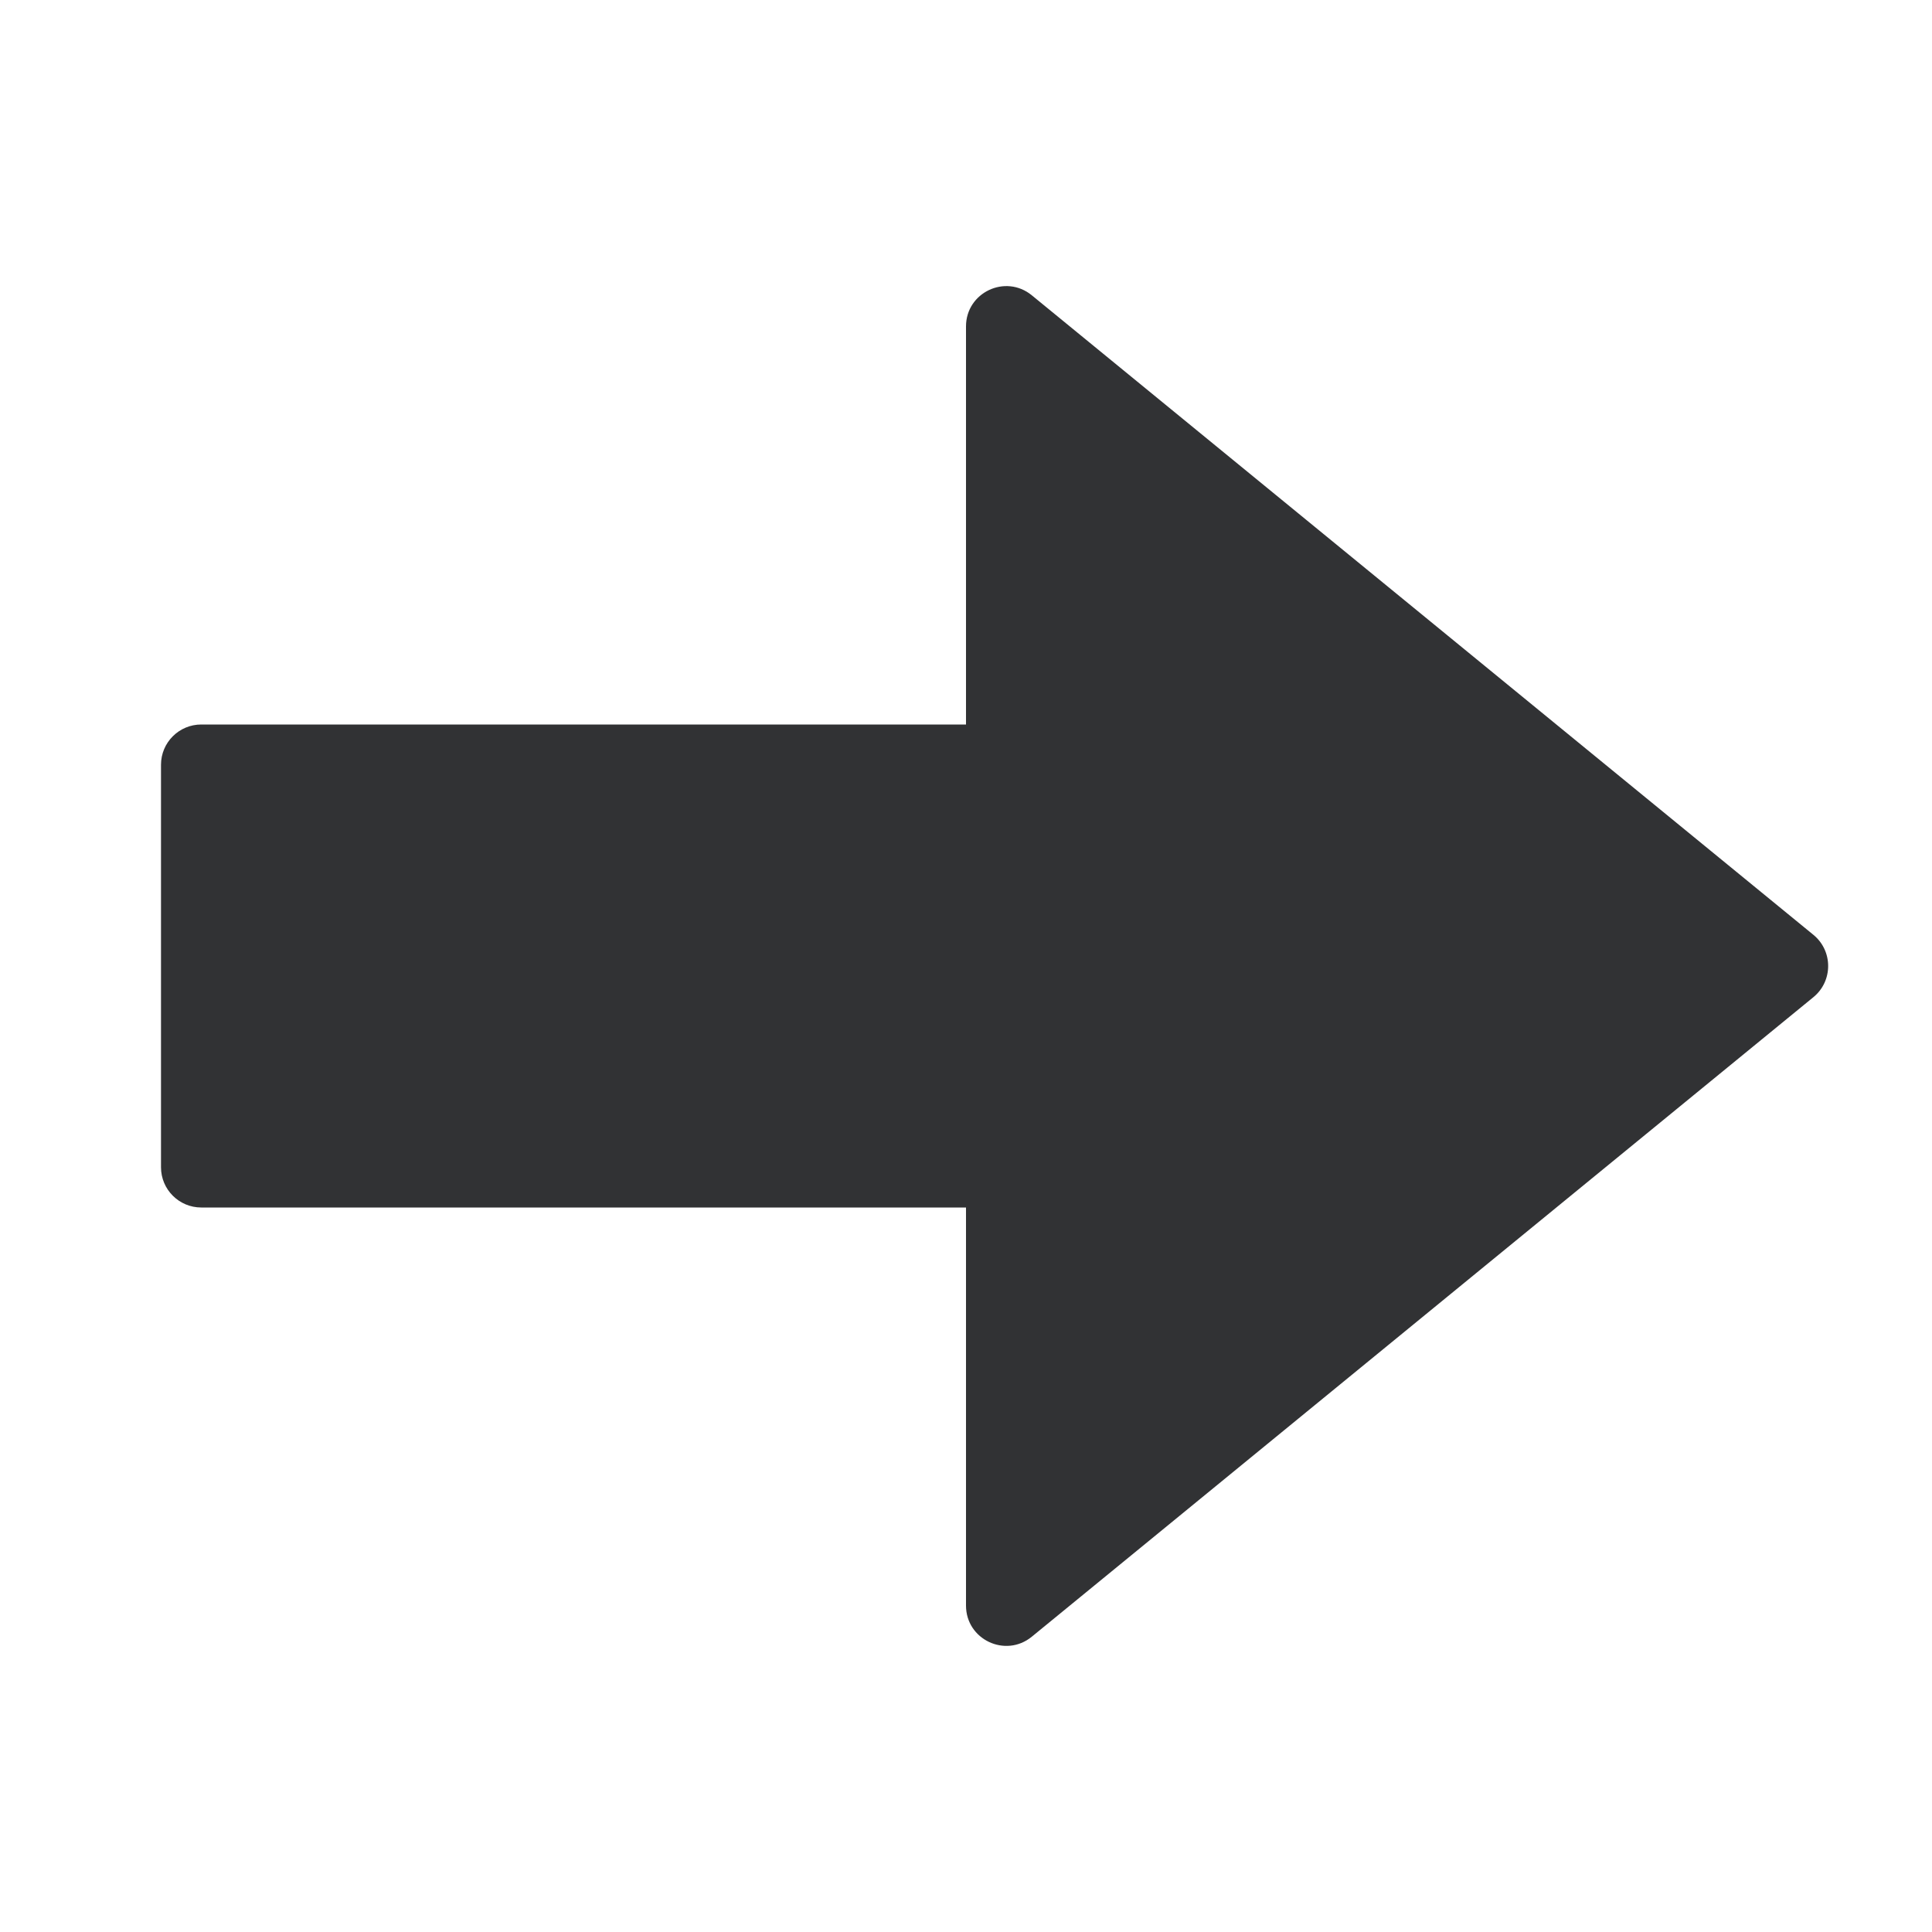 <svg width="24" height="24" viewBox="0 0 24 24" fill="none" xmlns="http://www.w3.org/2000/svg">
<path fill-rule="evenodd" clip-rule="evenodd" d="M22.527 11.613L12.817 3.668C12.49 3.401 12 3.633 12 4.055V9H2.5C2.224 9 2 9.224 2 9.5V14.5C2 14.776 2.224 15 2.5 15H12V19.945C12 20.367 12.49 20.599 12.817 20.332L22.527 12.387C22.771 12.187 22.771 11.813 22.527 11.613Z" fill="#313234"/>
</svg>
